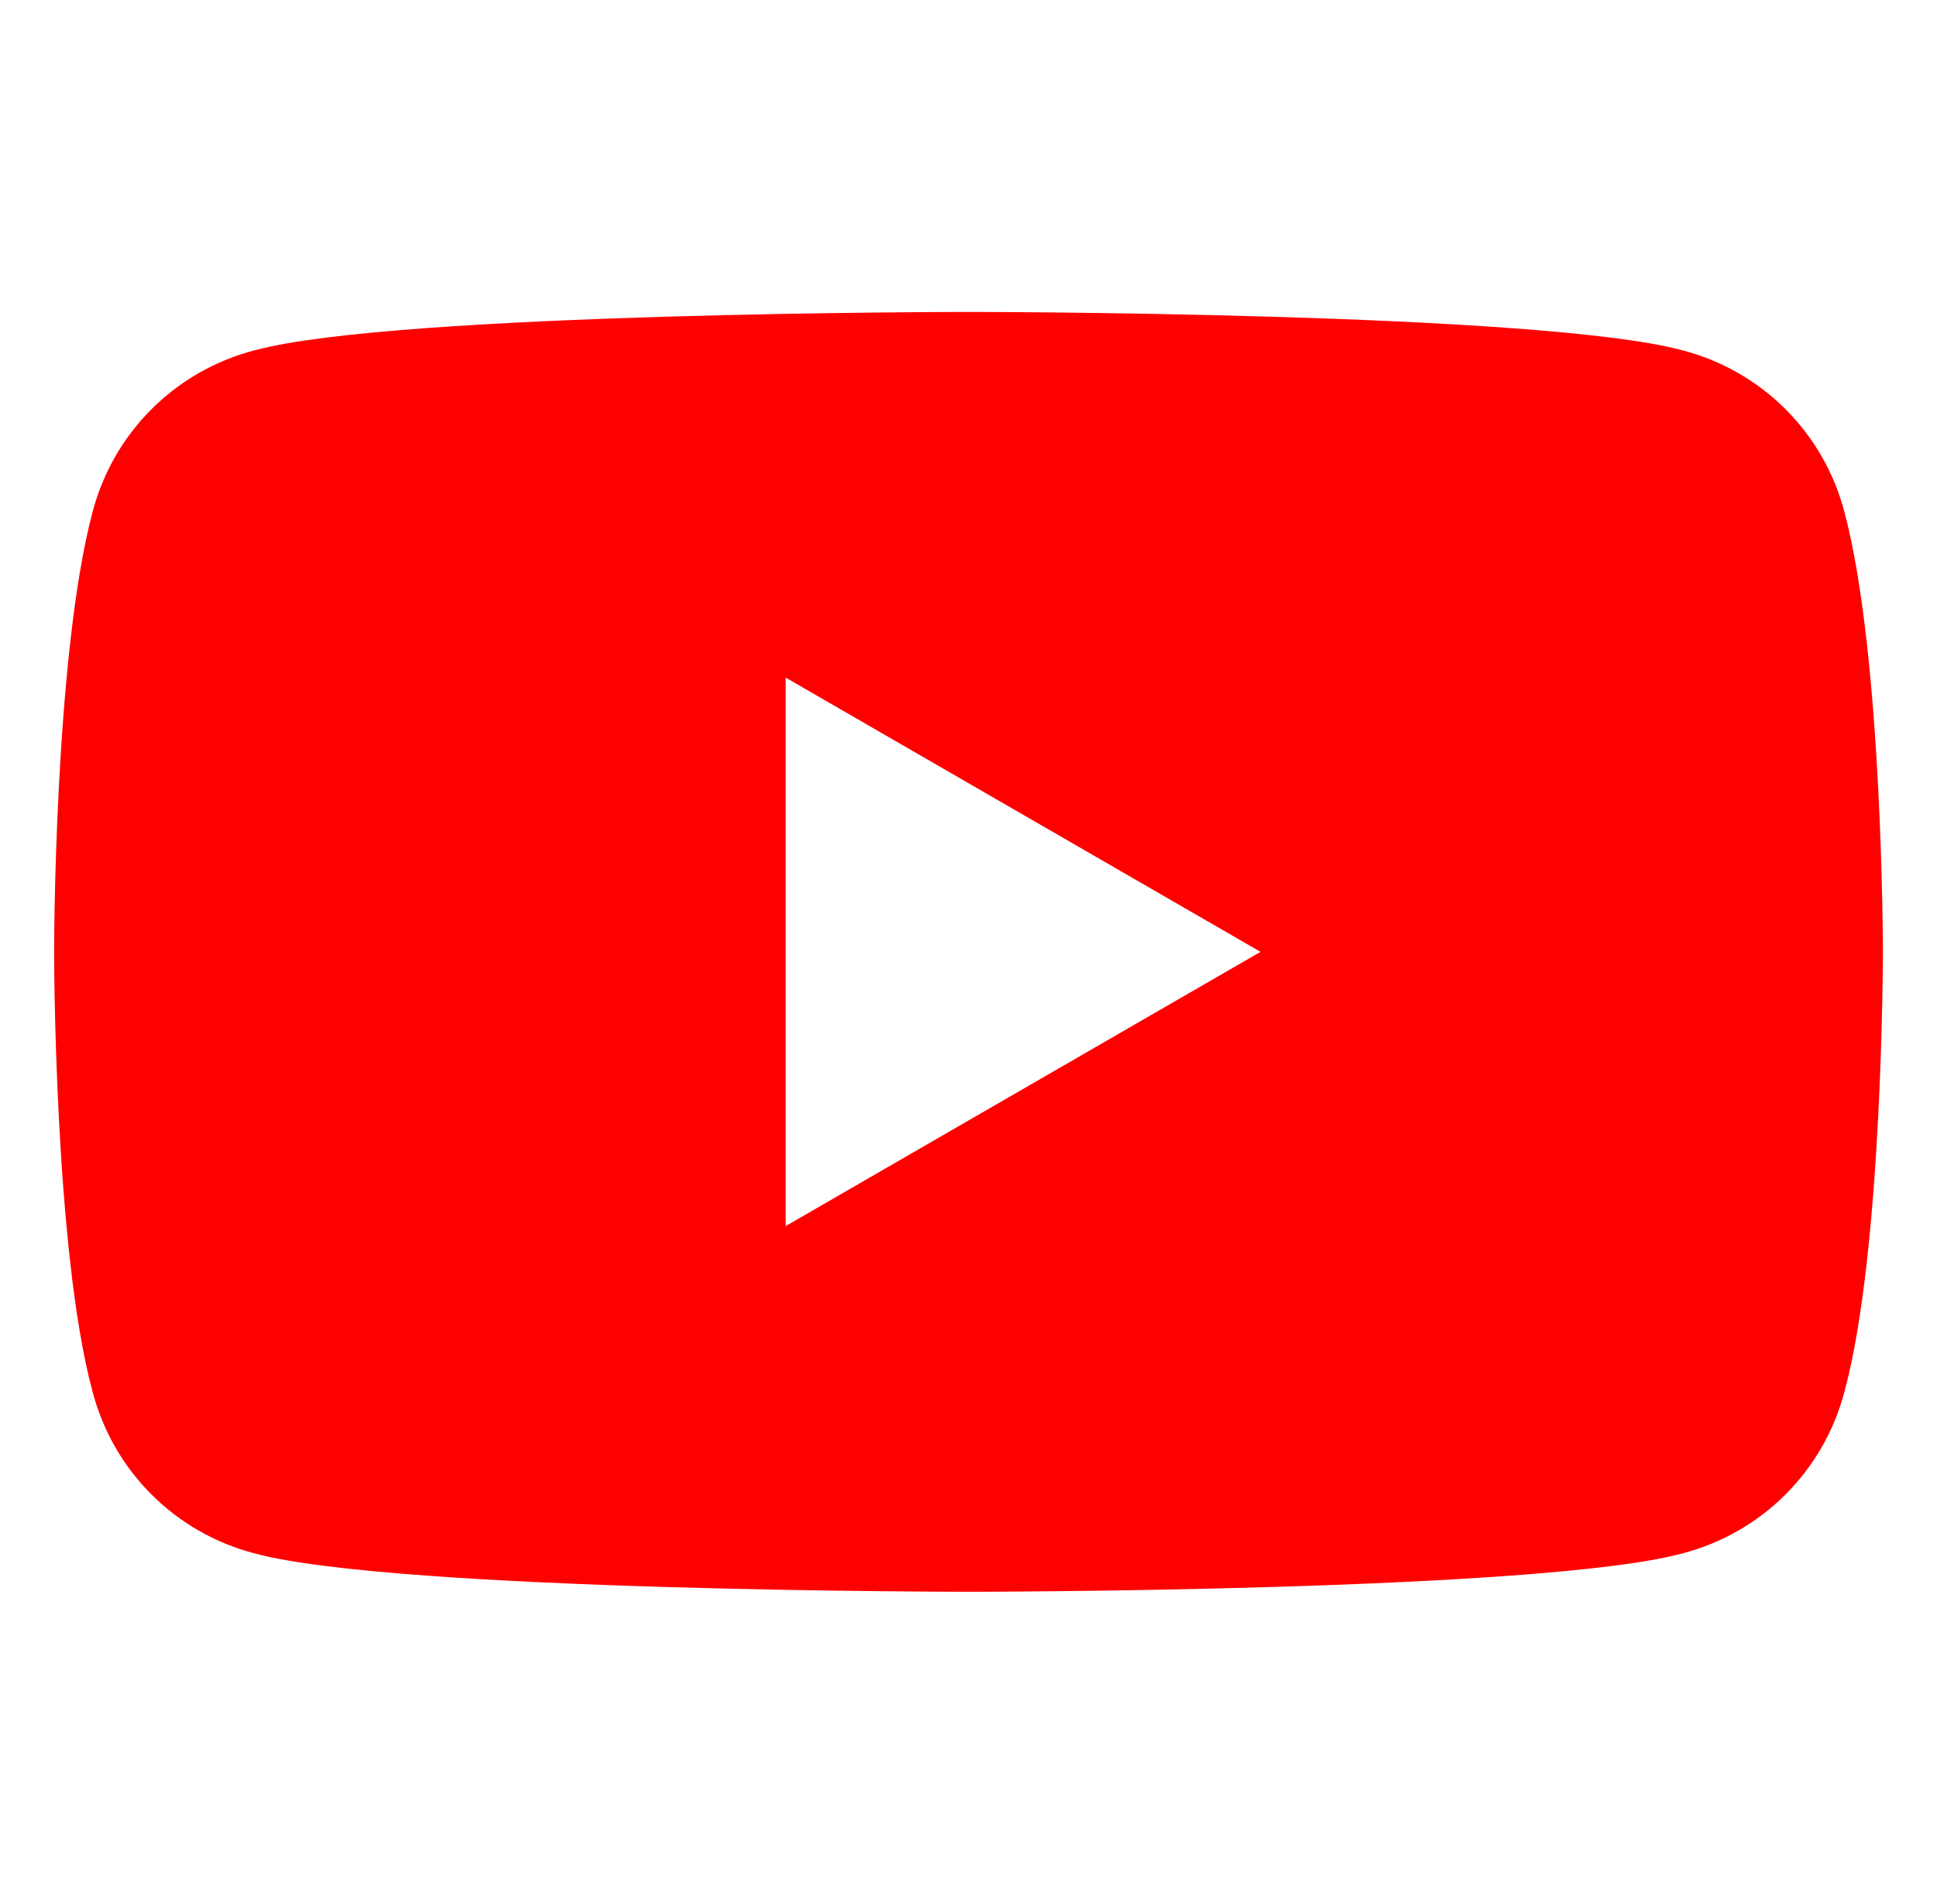 <svg width="59" height="58" viewBox="0 0 59 58" fill="none" xmlns="http://www.w3.org/2000/svg">
<path d="M56.184 15.613C55.555 13.187 53.668 11.3 51.242 10.672C46.93 9.504 29.5 9.504 29.5 9.504C29.5 9.504 12.07 9.504 7.758 10.672C5.332 11.3 3.445 13.187 2.816 15.613C1.648 20.015 1.648 29 1.648 29C1.648 29 1.648 38.074 2.816 42.386C3.445 44.812 5.332 46.699 7.758 47.328C12.07 48.496 29.5 48.496 29.5 48.496C29.5 48.496 46.93 48.496 51.242 47.328C53.668 46.699 55.555 44.812 56.184 42.386C57.352 38.074 57.352 29 57.352 29C57.352 29 57.352 20.015 56.184 15.613ZM23.93 37.355V20.644L38.395 29L23.93 37.355Z" fill="#FF0000"/>
</svg>
